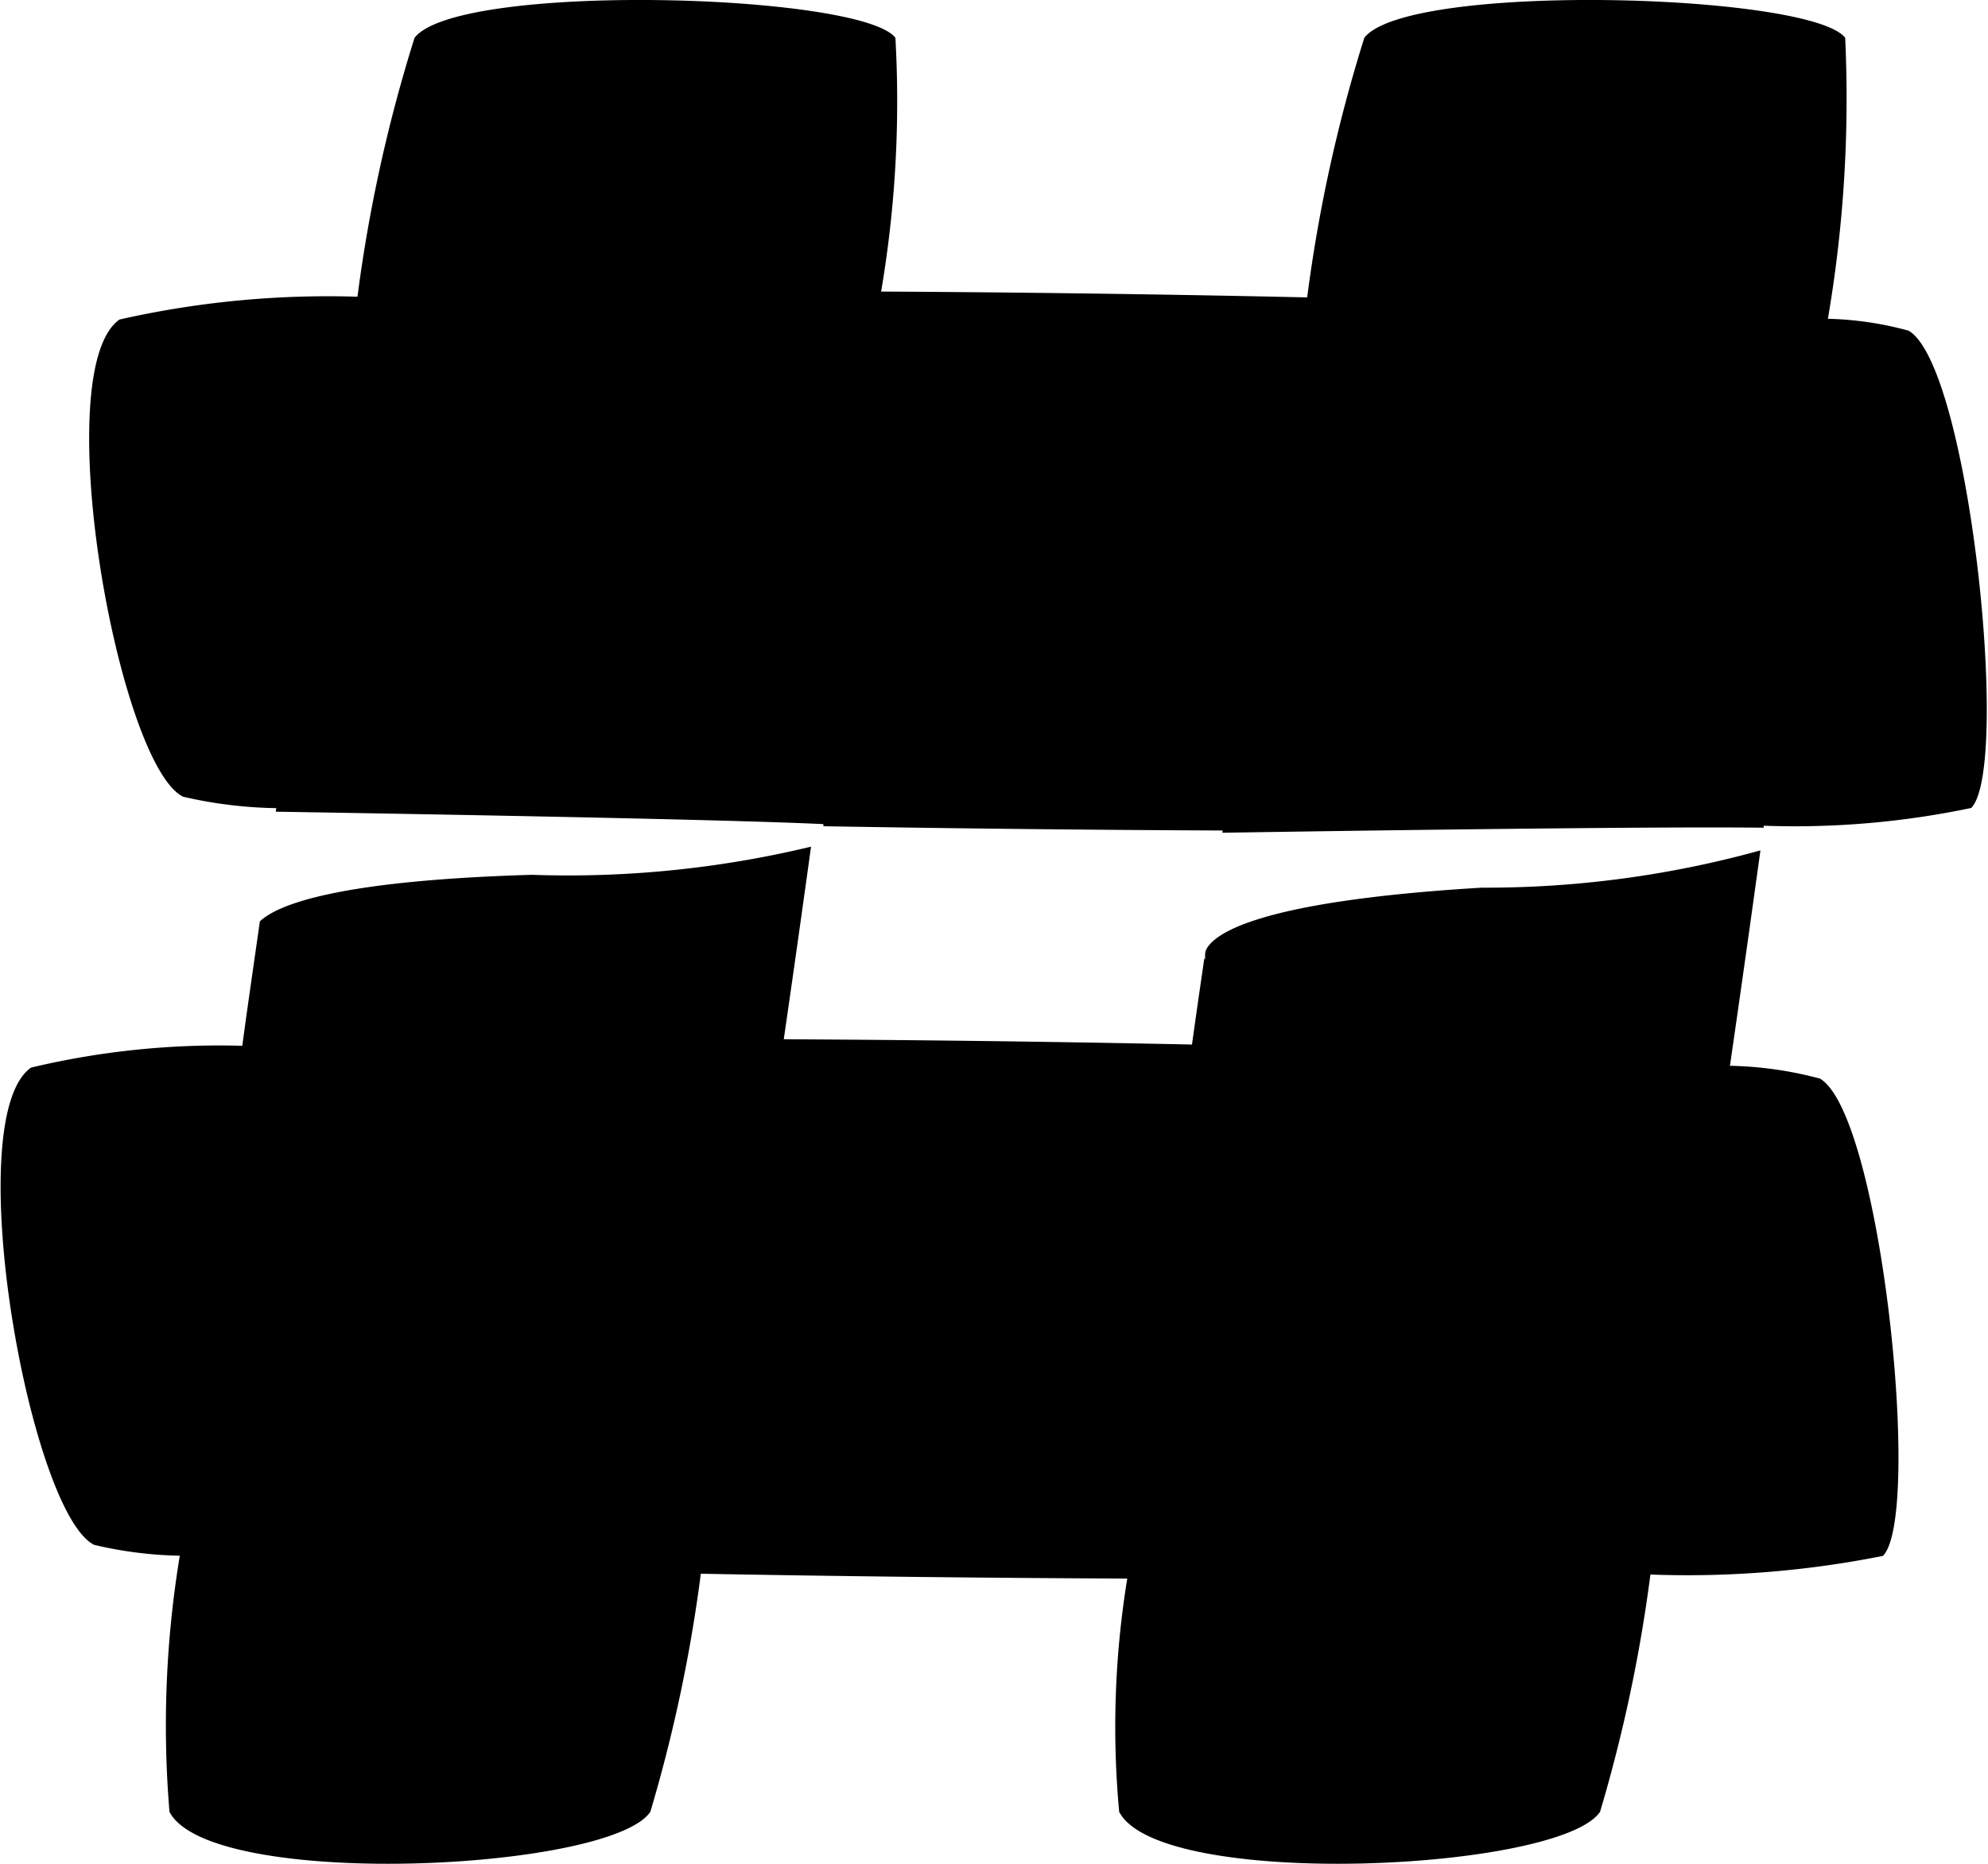 <svg xmlns="http://www.w3.org/2000/svg" width="32" height="30" viewBox="0 0 32 30">
<defs>
    <style>
      .cls-1 {
        fill-rule: evenodd;
      }
    </style>
  </defs>
  <path class="cls-1" d="M31.73,13.005a13.839,13.839,0,0,1-3.341.286l0,0.032c-1.881-.024-7.309.059-8.713,0.081l0.005-.036c-2.139-.009-4.341-0.033-6.427-0.069,0-.01,0-0.034,0-0.034-1.759-.084-7.355-0.176-8.815-0.2l0.008-.057a7.126,7.126,0,0,1-1.5-.184C1.9,12.3.763,5.958,1.924,5.143a15.217,15.217,0,0,1,3.83-.367A24.268,24.268,0,0,1,6.673.608c0.7-.9,7.181-0.717,7.74,0a18.27,18.27,0,0,1-.23,4.085c2.294,0.012,4.656.045,6.858,0.094a24.363,24.363,0,0,1,.92-4.179c0.7-.9,7.181-0.717,7.74,0a21.01,21.01,0,0,1-.278,4.523,5.384,5.384,0,0,1,1.3.192C31.7,5.9,32.367,12.357,31.73,13.005ZM4.183,14.831c0.284-.27,1.242-0.657,4.378-0.75a16.726,16.726,0,0,0,4.494-.453c-0.143,1.034-.29,2.074-0.439,3.1,2.19,0.011,4.447.04,6.571,0.085,0.064-.466.133-0.936,0.2-1.4a0.118,0.118,0,0,0,.011.037l0-.091,0.007-.05c0.1-.257.762-0.8,4.446-1.021a16.552,16.552,0,0,0,4.486-.6c-0.16,1.156-.324,2.321-0.491,3.467a6.073,6.073,0,0,1,1.449.206c0.985,0.58,1.65,7.034,1.014,7.683a16.106,16.106,0,0,1-3.743.3,24.307,24.307,0,0,1-.811,3.82c-0.655.959-7.085,1.259-7.74,0a14.857,14.857,0,0,1,.13-3.755c-2.292-.01-4.656-0.037-6.864-0.078a24.392,24.392,0,0,1-.813,3.833c-0.655.959-7.085,1.259-7.74,0a16.784,16.784,0,0,1,.166-4.123,6.49,6.49,0,0,1-1.379-.175C0.476,24.342-.663,18,0.5,17.184a13.109,13.109,0,0,1,3.4-.351C3.989,16.169,4.088,15.5,4.183,14.831Z"/>
</svg>
